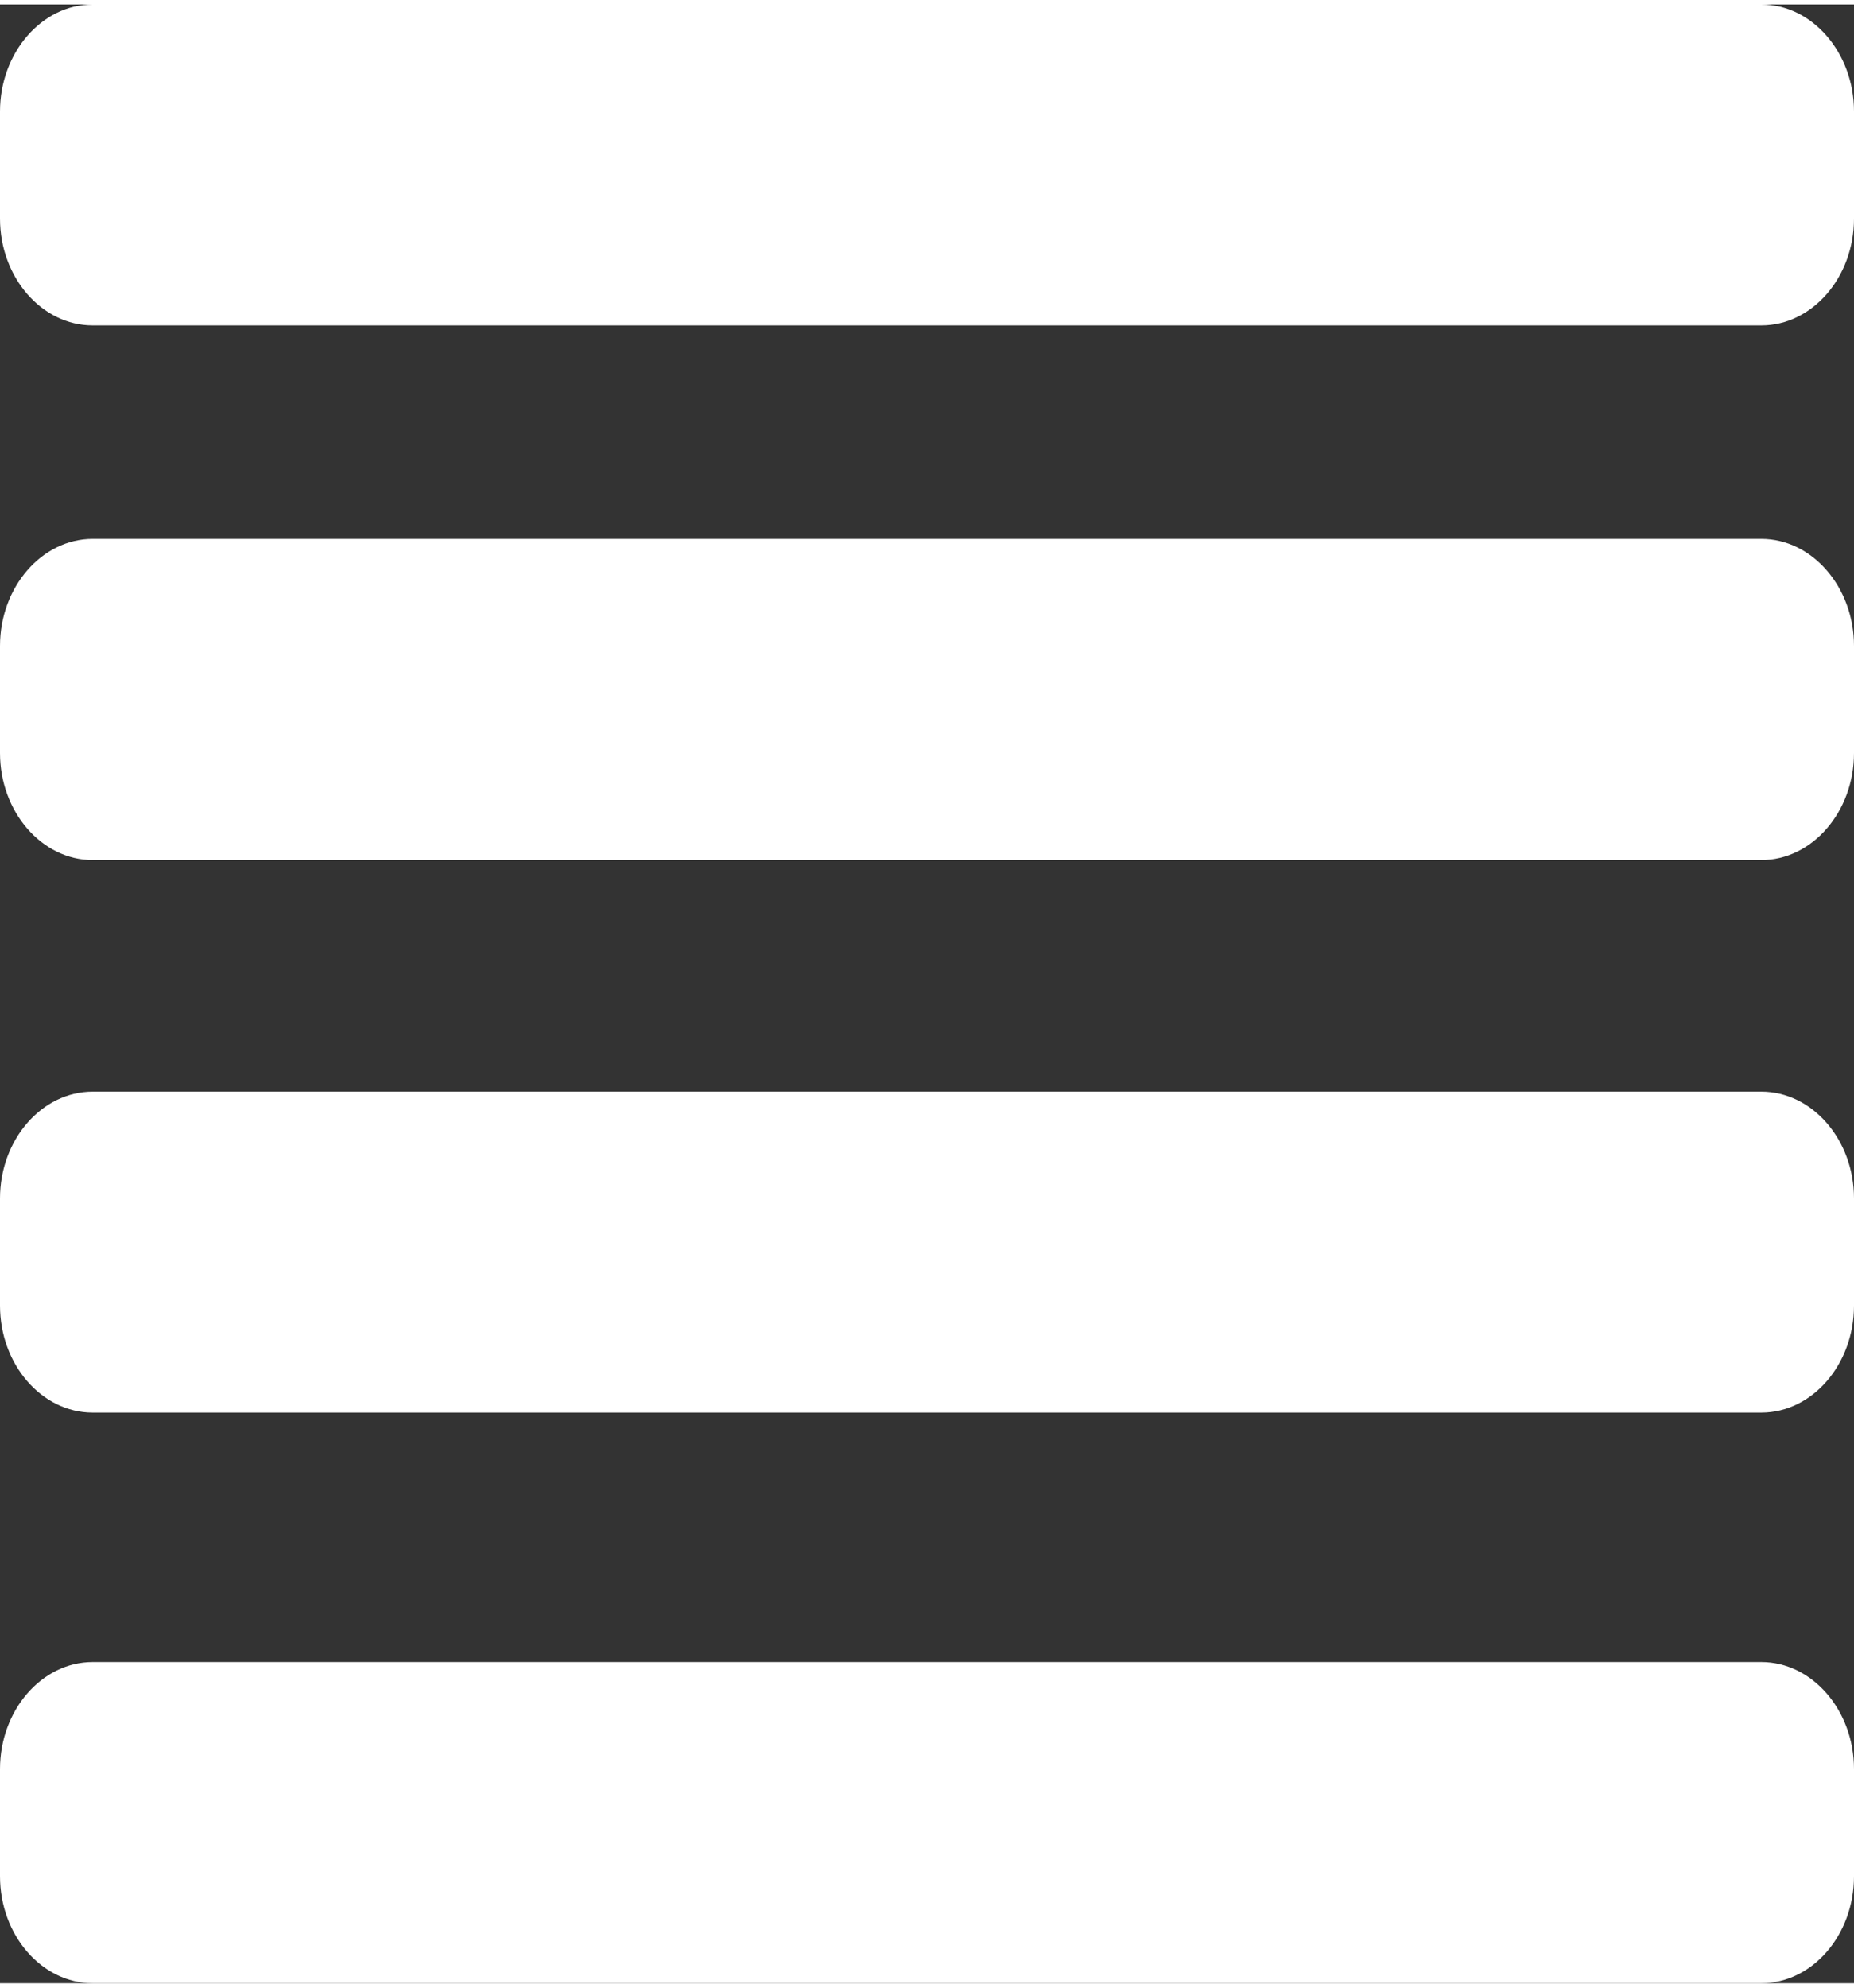 <?xml version="1.0" encoding="UTF-8"?>
<!DOCTYPE svg PUBLIC "-//W3C//DTD SVG 1.1//EN" "http://www.w3.org/Graphics/SVG/1.1/DTD/svg11.dtd">
<!-- Creator: CorelDRAW X6 -->
<svg xmlns="http://www.w3.org/2000/svg" xml:space="preserve" width="28px" height="30px" version="1.1" style="shape-rendering:geometricPrecision; text-rendering:geometricPrecision; image-rendering:optimizeQuality; fill-rule:evenodd; clip-rule:evenodd"
viewBox="0 0 8300 8853"
 xmlns:xlink="http://www.w3.org/1999/xlink">
 <rect x="0" y="0" width="8300" height="8853" fill="#333333" stroke="none"/>
 <defs>
  <style type="text/css">
   <![CDATA[
    .fil0 {fill:white;fill-rule:nonzero}
   ]]>
  </style>
 </defs>
 <g id="Layer_x0020_1">
  <path class="fil0" d="M8300 8374c0,264 -187,479 -415,479l-7470 0c-228,0 -415,-215 -415,-479l0 -479c0,-263 187,-479 415,-479l7470 0c228,0 415,216 415,479l0 479zm0 -2553c0,264 -187,479 -415,479l-7470 0c-228,0 -415,-215 -415,-479l0 -479c0,-263 187,-478 415,-478l7470 0c228,0 415,215 415,478l0 479zm0 -2472c0,263 -187,479 -415,479l-7470 0c-228,0 -415,-216 -415,-479l0 -479c0,-263 187,-479 415,-479l7470 0c228,0 415,216 415,479l0 479zm0 -2391c0,263 -187,478 -415,478l-7470 0c-228,0 -415,-215 -415,-478l0 -479c0,-263 187,-479 415,-479l7470 0c228,0 415,216 415,479l0 479z"/>
 </g>
</svg>
